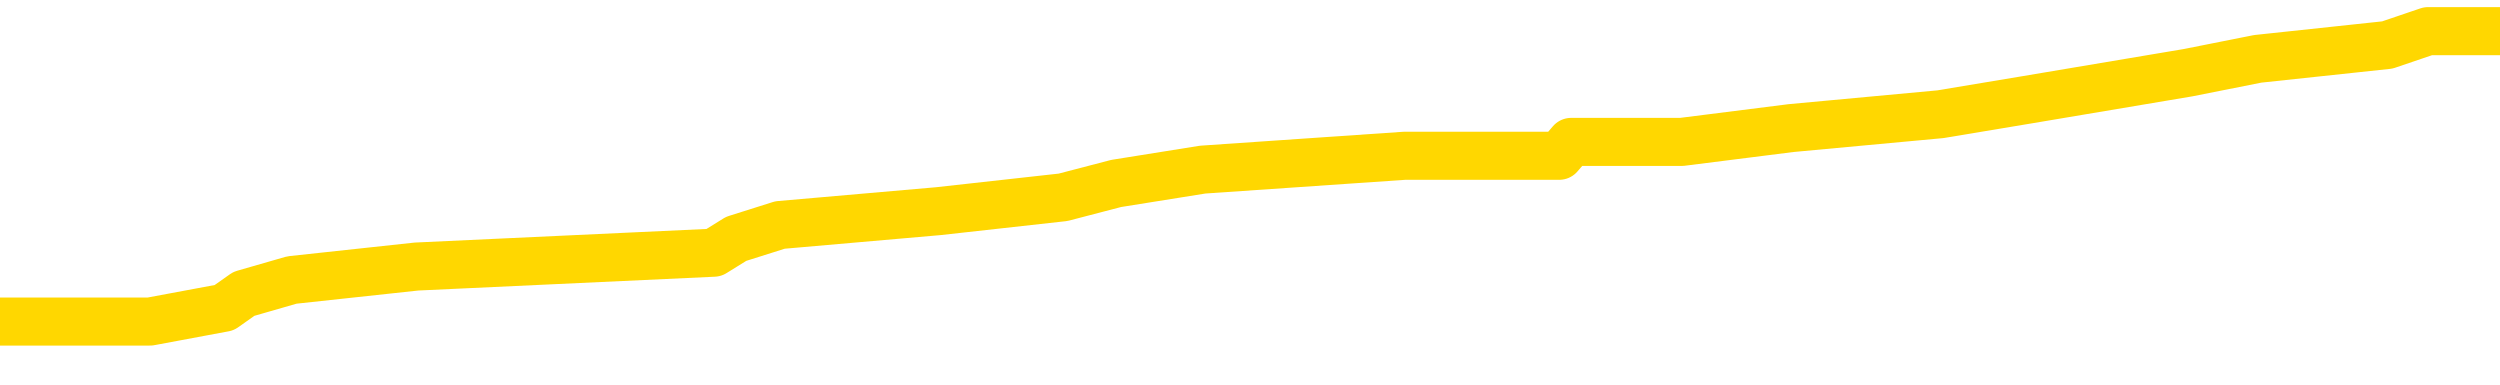 <svg xmlns="http://www.w3.org/2000/svg" version="1.1" viewBox="0 0 6500 1000">
	<path fill="none" stroke="gold" stroke-width="125" stroke-linecap="round" stroke-linejoin="round" d="M0 93935  L-905203 93935 L-905019 93899 L-904528 93827 L-904235 93791 L-903924 93719 L-903689 93683 L-903636 93611 L-903577 93539 L-903423 93503 L-903383 93432 L-903250 93396 L-902958 93360 L-902417 93360 L-901807 93324 L-901759 93324 L-901119 93288 L-901085 93288 L-900560 93288 L-900427 93252 L-900037 93180 L-899709 93108 L-899592 93036 L-899381 92964 L-898664 92964 L-898094 92928 L-897986 92928 L-897812 92892 L-897591 92820 L-897189 92785 L-897163 92713 L-896235 92641 L-896148 92569 L-896066 92497 L-895996 92425 L-895698 92389 L-895546 92317 L-893656 92353 L-893555 92353 L-893293 92353 L-892999 92389 L-892858 92317 L-892609 92317 L-892574 92281 L-892415 92245 L-891952 92173 L-891699 92138 L-891486 92066 L-891235 92030 L-890886 91994 L-889959 91922 L-889865 91850 L-889454 91814 L-888284 91742 L-887094 91706 L-887002 91634 L-886975 91562 L-886709 91491 L-886410 91419 L-886281 91347 L-886244 91275 L-885429 91275 L-885045 91311 L-883984 91347 L-883923 91347 L-883658 92066 L-883187 92749 L-882994 93432 L-882731 94115 L-882394 94079 L-882258 94043 L-881803 94007 L-881060 93971 L-881042 93935 L-880877 93863 L-880809 93863 L-880292 93827 L-879264 93827 L-879068 93791 L-878579 93755 L-878217 93719 L-877808 93719 L-877423 93755 L-875719 93755 L-875621 93755 L-875550 93755 L-875488 93755 L-875304 93719 L-874967 93719 L-874327 93683 L-874250 93647 L-874189 93647 L-874002 93611 L-873922 93611 L-873745 93575 L-873726 93539 L-873496 93539 L-873108 93503 L-872220 93503 L-872180 93468 L-872092 93432 L-872065 93360 L-871057 93324 L-870907 93252 L-870883 93216 L-870750 93180 L-870710 93144 L-869452 93108 L-869394 93108 L-868854 93072 L-868802 93072 L-868755 93072 L-868360 93036 L-868220 93000 L-868020 92964 L-867874 92964 L-867709 92964 L-867432 93000 L-867074 93000 L-866521 92964 L-865876 92928 L-865618 92856 L-865464 92820 L-865063 92785 L-865023 92749 L-864902 92713 L-864840 92749 L-864826 92749 L-864732 92749 L-864439 92713 L-864288 92569 L-863958 92497 L-863880 92425 L-863804 92389 L-863577 92281 L-863511 92209 L-863283 92138 L-863231 92066 L-863066 92030 L-862060 91994 L-861877 91958 L-861326 91922 L-860933 91850 L-860535 91814 L-859685 91742 L-859607 91706 L-859028 91670 L-858587 91670 L-858346 91634 L-858188 91634 L-857788 91562 L-857767 91562 L-857322 91526 L-856917 91491 L-856781 91419 L-856606 91347 L-856469 91275 L-856219 91203 L-855219 91167 L-855137 91131 L-855002 91095 L-854963 91059 L-854073 91023 L-853857 90987 L-853414 90951 L-853297 90915 L-853240 90879 L-852564 90879 L-852463 90843 L-852435 90843 L-851093 90808 L-850687 90772 L-850648 90736 L-849719 90700 L-849621 90664 L-849488 90628 L-849084 90592 L-849058 90556 L-848965 90520 L-848748 90484 L-848337 90412 L-847184 90340 L-846892 90268 L-846863 90196 L-846255 90161 L-846005 90089 L-845985 90053 L-845056 90017 L-845005 89945 L-844882 89909 L-844865 89837 L-844709 89801 L-844534 89729 L-844397 89693 L-844341 89657 L-844233 89621 L-844148 89585 L-843914 89549 L-843839 89514 L-843531 89478 L-843413 89442 L-843243 89406 L-843152 89370 L-843049 89370 L-843026 89334 L-842949 89334 L-842851 89262 L-842484 89226 L-842380 89190 L-841876 89154 L-841424 89118 L-841386 89082 L-841362 89046 L-841321 89010 L-841193 88974 L-841092 88938 L-840650 88902 L-840368 88867 L-839776 88831 L-839645 88795 L-839371 88723 L-839218 88687 L-839065 88651 L-838980 88579 L-838902 88543 L-838716 88507 L-838666 88507 L-838638 88471 L-838558 88435 L-838535 88399 L-838252 88327 L-837648 88255 L-836653 88219 L-836355 88184 L-835621 88148 L-835376 88112 L-835287 88076 L-834709 88040 L-834011 88004 L-833258 87968 L-832940 87932 L-832557 87860 L-832480 87824 L-831846 87788 L-831660 87752 L-831572 87752 L-831443 87752 L-831130 87716 L-831081 87680 L-830939 87644 L-830917 87608 L-829949 87572 L-829404 87537 L-828926 87537 L-828865 87537 L-828541 87537 L-828519 87501 L-828457 87501 L-828247 87465 L-828170 87429 L-828115 87393 L-828093 87357 L-828054 87321 L-828038 87285 L-827281 87249 L-827264 87213 L-826465 87177 L-826312 87141 L-825407 87105 L-824901 87069 L-824672 86997 L-824630 86997 L-824515 86961 L-824339 86925 L-823584 86961 L-823449 86925 L-823285 86890 L-822967 86854 L-822791 86782 L-821769 86710 L-821746 86638 L-821495 86602 L-821282 86530 L-820648 86494 L-820410 86422 L-820377 86350 L-820199 86278 L-820119 86207 L-820029 86171 L-819965 86099 L-819524 86027 L-819501 85991 L-818960 85955 L-818704 85919 L-818209 85883 L-817332 85847 L-817295 85811 L-817243 85775 L-817201 85739 L-817084 85703 L-816808 85667 L-816601 85595 L-816404 85524 L-816380 85452 L-816330 85380 L-816291 85344 L-816213 85308 L-815615 85236 L-815555 85200 L-815452 85164 L-815298 85128 L-814666 85092 L-813985 85056 L-813682 84984 L-813335 84948 L-813138 84913 L-813090 84841 L-812769 84805 L-812142 84769 L-811995 84733 L-811959 84697 L-811901 84661 L-811824 84589 L-811583 84589 L-811495 84553 L-811401 84517 L-811107 84481 L-810972 84445 L-810912 84409 L-810875 84337 L-810603 84337 L-809597 84301 L-809422 84265 L-809371 84265 L-809078 84230 L-808886 84158 L-808553 84122 L-808046 84086 L-807484 84014 L-807469 83942 L-807452 83906 L-807352 83834 L-807237 83762 L-807198 83690 L-807161 83654 L-807095 83654 L-807067 83618 L-806928 83654 L-806635 83654 L-806585 83654 L-806480 83654 L-806215 83618 L-805751 83583 L-805606 83583 L-805551 83511 L-805494 83475 L-805303 83439 L-804938 83403 L-804724 83403 L-804529 83403 L-804471 83403 L-804412 83331 L-804258 83295 L-803989 83259 L-803559 83439 L-803543 83439 L-803466 83403 L-803402 83367 L-803273 83115 L-803249 83079 L-802965 83043 L-802917 83007 L-802863 82971 L-802400 82936 L-802362 82936 L-802321 82900 L-802131 82864 L-801650 82828 L-801163 82792 L-801147 82756 L-801109 82720 L-800852 82684 L-800775 82612 L-800545 82576 L-800529 82504 L-800234 82432 L-799792 82396 L-799345 82360 L-798841 82324 L-798687 82289 L-798400 82253 L-798360 82181 L-798029 82145 L-797807 82109 L-797290 82037 L-797214 82001 L-796967 81929 L-796772 81857 L-796712 81821 L-795936 81785 L-795862 81785 L-795631 81749 L-795615 81749 L-795553 81713 L-795357 81677 L-794893 81677 L-794870 81641 L-794740 81641 L-793439 81641 L-793423 81641 L-793345 81606 L-793252 81606 L-793035 81606 L-792882 81570 L-792704 81606 L-792650 81641 L-792363 81677 L-792323 81677 L-791954 81677 L-791513 81677 L-791330 81677 L-791009 81641 L-790714 81641 L-790268 81570 L-790196 81534 L-789734 81462 L-789296 81426 L-789114 81390 L-787660 81318 L-787528 81282 L-787071 81210 L-786845 81174 L-786459 81102 L-785942 81030 L-784988 80959 L-784194 80887 L-783519 80851 L-783094 80779 L-782783 80743 L-782553 80635 L-781869 80527 L-781856 80419 L-781646 80276 L-781624 80240 L-781450 80168 L-780500 80132 L-780232 80060 L-779417 80024 L-779106 79952 L-779069 79916 L-779011 79844 L-778394 79808 L-777757 79736 L-776131 79700 L-775457 79664 L-774815 79664 L-774737 79664 L-774681 79664 L-774645 79664 L-774617 79629 L-774505 79557 L-774487 79521 L-774464 79485 L-774311 79449 L-774257 79377 L-774179 79341 L-774060 79305 L-773962 79269 L-773845 79233 L-773575 79161 L-773306 79125 L-773288 79053 L-773088 79017 L-772941 78946 L-772715 78910 L-772581 78874 L-772272 78838 L-772212 78802 L-771859 78730 L-771510 78694 L-771409 78658 L-771345 78586 L-771285 78550 L-770901 78478 L-770520 78442 L-770415 78406 L-770155 78370 L-769884 78299 L-769725 78263 L-769692 78227 L-769631 78191 L-769489 78155 L-769305 78119 L-769261 78083 L-768973 78083 L-768957 78047 L-768723 78047 L-768662 78011 L-768624 78011 L-768044 77975 L-767911 77939 L-767887 77795 L-767869 77544 L-767851 77256 L-767835 76969 L-767811 76681 L-767795 76465 L-767774 76214 L-767757 75962 L-767734 75818 L-767717 75675 L-767695 75567 L-767679 75495 L-767630 75387 L-767557 75279 L-767523 75099 L-767499 74956 L-767463 74812 L-767422 74668 L-767385 74596 L-767369 74452 L-767345 74345 L-767308 74273 L-767291 74165 L-767268 74093 L-767250 74021 L-767232 73949 L-767216 73877 L-767187 73769 L-767161 73662 L-767115 73626 L-767099 73554 L-767057 73518 L-767009 73446 L-766938 73374 L-766923 73302 L-766907 73230 L-766844 73194 L-766805 73158 L-766766 73122 L-766600 73086 L-766535 73051 L-766519 73015 L-766475 72943 L-766416 72907 L-766204 72871 L-766170 72835 L-766128 72799 L-766050 72763 L-765512 72727 L-765434 72691 L-765330 72619 L-765241 72583 L-765065 72547 L-764715 72511 L-764559 72475 L-764121 72439 L-763964 72404 L-763834 72368 L-763130 72296 L-762929 72260 L-761969 72188 L-761486 72152 L-761387 72152 L-761295 72116 L-761050 72080 L-760977 72044 L-760534 71972 L-760438 71936 L-760423 71900 L-760407 71864 L-760382 71828 L-759916 71792 L-759699 71757 L-759560 71721 L-759266 71685 L-759177 71649 L-759136 71613 L-759106 71577 L-758933 71541 L-758875 71505 L-758798 71469 L-758718 71433 L-758648 71433 L-758339 71397 L-758254 71361 L-758040 71325 L-758005 71289 L-757321 71253 L-757222 71217 L-757017 71181 L-756971 71145 L-756692 71109 L-756630 71074 L-756613 71002 L-756535 70966 L-756227 70894 L-756203 70858 L-756149 70786 L-756126 70750 L-756004 70714 L-755868 70642 L-755624 70606 L-755498 70606 L-754851 70570 L-754835 70570 L-754811 70570 L-754630 70498 L-754554 70462 L-754462 70427 L-754035 70391 L-753619 70355 L-753226 70283 L-753147 70247 L-753128 70211 L-752765 70175 L-752528 70139 L-752300 70103 L-751987 70067 L-751909 70031 L-751828 69959 L-751650 69887 L-751635 69851 L-751369 69780 L-751289 69744 L-751059 69708 L-750833 69672 L-750517 69672 L-750342 69636 L-749981 69636 L-749589 69600 L-749520 69528 L-749456 69492 L-749316 69420 L-749264 69384 L-749162 69312 L-748661 69276 L-748463 69240 L-748217 69204 L-748031 69168 L-747731 69132 L-747655 69097 L-747489 69025 L-746605 68989 L-746576 68917 L-746453 68845 L-745875 68809 L-745797 68773 L-745083 68773 L-744771 68773 L-744558 68773 L-744541 68773 L-744155 68773 L-743630 68701 L-743184 68665 L-742854 68629 L-742701 68593 L-742375 68593 L-742197 68557 L-742116 68557 L-741909 68485 L-741734 68450 L-740805 68414 L-739916 68378 L-739876 68342 L-739649 68342 L-739269 68306 L-738482 68270 L-738248 68234 L-738172 68198 L-737814 68162 L-737242 68090 L-736975 68054 L-736589 68018 L-736485 68018 L-736315 68018 L-735697 68018 L-735486 68018 L-735178 68018 L-735125 67982 L-734997 67946 L-734944 67910 L-734825 67874 L-734489 67803 L-733529 67767 L-733398 67695 L-733196 67659 L-732565 67623 L-732254 67587 L-731840 67551 L-731812 67515 L-731667 67479 L-731247 67443 L-729914 67443 L-729867 67407 L-729739 67335 L-729722 67299 L-729144 67227 L-728939 67191 L-728909 67156 L-728868 67120 L-728811 67084 L-728773 67048 L-728695 67012 L-728552 66976 L-728098 66940 L-727979 66904 L-727694 66868 L-727321 66832 L-727225 66796 L-726898 66760 L-726544 66724 L-726374 66688 L-726327 66652 L-726217 66616 L-726128 66580 L-726101 66544 L-726024 66473 L-725721 66437 L-725687 66365 L-725615 66329 L-725248 66293 L-724912 66257 L-724831 66257 L-724611 66221 L-724440 66185 L-724412 66149 L-723915 66113 L-723366 66041 L-722485 66005 L-722387 65933 L-722310 65897 L-722036 65861 L-721788 65790 L-721714 65754 L-721653 65682 L-721534 65646 L-721491 65610 L-721381 65574 L-721305 65502 L-720604 65466 L-720358 65430 L-720319 65394 L-720162 65358 L-719563 65358 L-719336 65358 L-719244 65358 L-718769 65358 L-718172 65286 L-717652 65250 L-717631 65214 L-717486 65179 L-717166 65179 L-716624 65179 L-716392 65179 L-716221 65179 L-715735 65143 L-715507 65107 L-715422 65071 L-715076 65035 L-714750 65035 L-714227 64999 L-713900 64963 L-713299 64927 L-713102 64855 L-713050 64819 L-713009 64783 L-712728 64747 L-712043 64675 L-711733 64639 L-711708 64567 L-711517 64531 L-711294 64496 L-711208 64460 L-710545 64388 L-710520 64352 L-710299 64280 L-709969 64244 L-709617 64172 L-709412 64136 L-709179 64064 L-708921 64028 L-708732 63956 L-708685 63920 L-708457 63884 L-708423 63849 L-708266 63813 L-708052 63777 L-707879 63741 L-707788 63705 L-707510 63669 L-707267 63633 L-706951 63597 L-706525 63597 L-706488 63597 L-706004 63597 L-705771 63597 L-705559 63561 L-705333 63525 L-704783 63525 L-704536 63489 L-703702 63489 L-703646 63453 L-703624 63417 L-703466 63381 L-703005 63345 L-702964 63309 L-702624 63237 L-702491 63202 L-702268 63166 L-701696 63130 L-701224 63094 L-701030 63058 L-700837 63022 L-700647 62986 L-700546 62950 L-700177 62914 L-700131 62878 L-700050 62842 L-698756 62806 L-698708 62770 L-698439 62770 L-698294 62770 L-697743 62770 L-697627 62734 L-697545 62698 L-697186 62662 L-696962 62626 L-696681 62590 L-696352 62519 L-695844 62483 L-695731 62447 L-695652 62411 L-695488 62375 L-695194 62375 L-694725 62375 L-694528 62411 L-694478 62411 L-693828 62375 L-693706 62339 L-693252 62339 L-693216 62303 L-692748 62267 L-692637 62231 L-692621 62195 L-692405 62195 L-692224 62159 L-691692 62159 L-690663 62159 L-690463 62123 L-690005 62087 L-689057 62015 L-688958 61979 L-688604 61907 L-688544 61872 L-688529 61836 L-688494 61800 L-688124 61764 L-688004 61728 L-687762 61692 L-687599 61656 L-687411 61620 L-687290 61584 L-686220 61512 L-685362 61476 L-685149 61404 L-685052 61368 L-684878 61296 L-684545 61260 L-684473 61225 L-684415 61189 L-684240 61189 L-683851 61153 L-683616 61117 L-683504 61081 L-683387 61045 L-682407 61009 L-682381 60973 L-681787 60901 L-681754 60901 L-681606 60865 L-681321 60829 L-680409 60829 L-679463 60829 L-679310 60793 L-679208 60793 L-679076 60757 L-678933 60721 L-678907 60685 L-678792 60649 L-678574 60613 L-677893 60578 L-677763 60542 L-677460 60506 L-677220 60434 L-676888 60398 L-676249 60362 L-675906 60290 L-675845 60254 L-675689 60254 L-674767 60254 L-674297 60254 L-674253 60254 L-674241 60218 L-674199 60182 L-674177 60146 L-674150 60110 L-674006 60074 L-673584 60038 L-673249 60038 L-673057 60002 L-672629 60002 L-672441 59966 L-672052 59895 L-671518 59859 L-671145 59823 L-671124 59823 L-670874 59787 L-670756 59751 L-670680 59715 L-670544 59679 L-670504 59643 L-670425 59607 L-670030 59571 L-669534 59535 L-669422 59463 L-669249 59427 L-668941 59391 L-668494 59355 L-668171 59319 L-668028 59248 L-667601 59176 L-667448 59104 L-667393 59032 L-666579 58996 L-666559 58960 L-666187 58924 L-666130 58924 L-665001 58888 L-664933 58888 L-664375 58852 L-664180 58816 L-664044 58780 L-663811 58744 L-663464 58708 L-663429 58636 L-663394 58601 L-663326 58529 L-662977 58493 L-662804 58457 L-662320 58421 L-662303 58385 L-661978 58349 L-661821 58313 L-660680 58241 L-660655 58205 L-660463 58133 L-660270 58097 L-660020 58061 L-660002 58025 L-658982 57989 L-658684 57953 L-658609 57918 L-658473 57846 L-658297 57810 L-657720 57738 L-657505 57702 L-657441 57666 L-657310 57630 L-657273 57558 L-656750 57522 L-656612 71685 L-656598 71685 L-656575 71685 L-656555 71685 L-656328 57486 L-655552 57486 L-655510 57486 L-655142 57486 L-655064 57450 L-655012 57414 L-654339 57378 L-653596 57342 L-653172 57342 L-652724 57306 L-651662 57271 L-651351 57199 L-650941 57199 L-650869 57163 L-650344 57163 L-650250 57163 L-650232 57163 L-649787 57127 L-649602 57055 L-648822 56983 L-648149 56947 L-647737 56839 L-647505 56767 L-647364 56731 L-647283 56659 L-647263 56624 L-647187 56624 L-647058 56588 L-646742 56624 L-646517 56624 L-646192 56588 L-646130 56588 L-645760 56588 L-645727 56588 L-645518 56588 L-644851 56588 L-644773 56588 L-644615 56516 L-644505 56516 L-644178 56480 L-644023 56444 L-643683 56444 L-643626 56372 L-643287 56300 L-643084 56264 L-643031 56192 L-641654 56156 L-641525 56120 L-641091 56084 L-640771 56048 L-639943 55976 L-639820 55941 L-639089 55869 L-638933 55797 L-638892 55761 L-638838 55725 L-638815 55689 L-638701 55653 L-638405 55617 L-638115 55581 L-638061 55545 L-637940 55509 L-637910 55473 L-637810 55437 L-637366 55437 L-637215 55401 L-636379 55401 L-635837 55365 L-635502 55365 L-635487 55329 L-635411 55294 L-635295 55258 L-635100 55222 L-634836 55186 L-634002 55150 L-633905 55114 L-633384 55078 L-633342 55042 L-633243 55006 L-632415 55006 L-632279 54970 L-631941 54970 L-631387 54934 L-631007 54898 L-630844 54862 L-630534 54826 L-629721 54790 L-629415 54754 L-629147 54754 L-628825 54754 L-628504 54790 L-628229 54790 L-627400 54718 L-627305 54682 L-627213 54575 L-627108 54467 L-626722 54359 L-626241 54287 L-626225 54251 L-626106 54215 L-625739 54143 L-625644 54107 L-624810 54035 L-624733 54000 L-624433 53964 L-624343 53928 L-623935 53856 L-623825 53784 L-623126 53748 L-622653 53712 L-622593 53676 L-622374 53604 L-622100 53568 L-621987 53532 L-620960 53496 L-620573 53460 L-620553 53424 L-620220 53388 L-619976 53352 L-619542 53317 L-619432 53281 L-619315 53245 L-618863 53173 L-618272 53137 L-617936 53101 L-616043 53065 L-615929 52993 L-615718 52957 L-614399 52921 L-614293 44833 L-614227 36854 L-614191 29485 L-614129 29485 L-613629 37501 L-612954 45409 L-612932 52705 L-612662 52634 L-611694 52634 L-611004 52598 L-610842 52562 L-610302 52526 L-610212 52490 L-609193 52454 L-608245 52382 L-607879 52418 L-607777 52454 L-607188 52454 L-607129 52454 L-607028 52418 L-606588 52346 L-606481 52310 L-606039 52274 L-605039 52166 L-604783 52058 L-604680 51951 L-604550 51879 L-604183 51807 L-603602 51735 L-603571 51699 L-603256 51663 L-601273 51627 L-601157 51591 L-601089 51591 L-600731 51555 L-599112 51519 L-598934 51519 L-598790 51519 L-597968 51555 L-597915 51591 L-597860 51591 L-597426 51591 L-596446 51627 L-596372 51627 L-595287 51591 L-595074 51591 L-594358 51519 L-593970 51483 L-593751 51411 L-593431 51340 L-592938 51268 L-592810 51232 L-592581 51160 L-592349 51088 L-592290 51052 L-592000 51016 L-591728 50944 L-590698 50908 L-589033 50872 L-588614 50836 L-588477 50800 L-588320 50800 L-588015 50764 L-587787 50693 L-587629 50657 L-587469 50585 L-587300 50513 L-587253 50477 L-587199 50441 L-587178 50441 L-586792 50405 L-586542 50405 L-586271 50405 L-586111 50405 L-586021 50405 L-584362 50405 L-584197 50441 L-583817 50405 L-583357 50405 L-582748 50333 L-581654 50297 L-581223 50261 L-581192 50225 L-581130 50189 L-581112 50153 L-579408 50117 L-579366 50081 L-578900 50046 L-578713 50010 L-578681 49938 L-578086 49902 L-578036 49866 L-577713 49830 L-577662 49794 L-577452 49758 L-577434 49722 L-577168 49650 L-577115 49614 L-576646 49578 L-576136 49506 L-576057 49506 L-575763 49470 L-575746 49434 L-575708 49398 L-575637 49363 L-575479 49327 L-574533 49327 L-574477 49327 L-573956 49327 L-573764 49291 L-573663 49291 L-573437 49255 L-572927 49255 L-572539 50225 L-572469 50225 L-572121 50189 L-571764 50153 L-570635 49111 L-570584 49039 L-570358 49003 L-570324 48967 L-570199 48895 L-570100 48895 L-569835 48895 L-569095 48931 L-568517 48931 L-568223 48931 L-567517 48931 L-567339 48895 L-567315 48895 L-566679 48859 L-566368 48823 L-565972 48823 L-565942 48787 L-565921 48751 L-565767 48716 L-565082 48716 L-565066 48716 L-564726 48716 L-564453 48680 L-564416 48644 L-564360 48572 L-564338 48536 L-564266 48500 L-563934 48464 L-563828 48428 L-563799 48356 L-563601 48320 L-563448 48284 L-562580 48248 L-562018 48176 L-562002 48176 L-561900 48140 L-561798 48176 L-561652 48176 L-561573 48176 L-561536 48140 L-561480 48104 L-561407 48069 L-561262 48033 L-560780 48033 L-560376 47997 L-559509 48033 L-559489 48033 L-559232 48033 L-559155 48033 L-559126 47997 L-559115 47925 L-559098 47889 L-558805 47853 L-558766 47817 L-558694 47781 L-558620 47745 L-558415 47709 L-558255 47601 L-557954 47493 L-557877 47350 L-557860 47242 L-557643 47170 L-557412 47170 L-557302 47206 L-556932 47242 L-556774 47242 L-556543 47242 L-556374 47242 L-556229 47206 L-556097 47170 L-554821 47098 L-554418 47026 L-554357 46990 L-554240 46918 L-553815 46882 L-553800 46810 L-553738 46774 L-553464 46703 L-553352 46667 L-553070 46595 L-552792 46559 L-552367 46487 L-552345 46451 L-552267 46415 L-552141 46379 L-551555 46343 L-551163 46307 L-550828 46271 L-550239 46235 L-550136 46235 L-549966 46199 L-549830 46199 L-549002 46163 L-547817 46127 L-547781 46092 L-547725 46092 L-547505 46056 L-547300 46056 L-547145 46056 L-546888 46020 L-546812 45984 L-546269 45948 L-546233 45912 L-545984 45876 L-545596 45840 L-544771 45804 L-544413 45768 L-544102 45768 L-543844 45732 L-543620 45696 L-543214 45660 L-543098 45624 L-542914 45588 L-542861 45588 L-542673 45552 L-542502 45516 L-542473 45480 L-542193 45445 L-541882 45409 L-541744 45373 L-541434 45337 L-541241 45337 L-541225 45301 L-540506 45301 L-540372 45229 L-540075 45193 L-539984 45157 L-539384 45157 L-539345 45121 L-539267 45085 L-538646 45049 L-538495 44977 L-538454 44941 L-538144 44905 L-537952 44869 L-537759 44797 L-537703 44726 L-537395 44690 L-537342 44654 L-537288 44690 L-537262 44690 L-537137 44690 L-536326 44654 L-536250 44618 L-535709 44582 L-535441 44546 L-534781 44510 L-533874 44474 L-533632 44438 L-533100 44402 L-532883 44366 L-531775 44402 L-531725 44402 L-530950 44402 L-530402 44366 L-530291 44330 L-530138 44258 L-530083 44222 L-529917 44186 L-529540 44150 L-529092 44115 L-529038 44079 L-528883 44043 L-528203 44007 L-527983 43971 L-527465 43935 L-526616 43863 L-526600 43827 L-524809 43791 L-524255 43755 L-524138 43719 L-523132 43683 L-523095 43647 L-522863 43647 L-522770 43647 L-522730 43647 L-522398 43611 L-522046 43575 L-521781 43503 L-521494 43468 L-521184 43396 L-520929 43324 L-520836 43288 L-520346 43252 L-520138 43216 L-519573 43180 L-519459 43216 L-519107 43180 L-519056 43180 L-519016 43180 L-518412 43108 L-517678 43036 L-517097 42964 L-516862 42892 L-516321 42785 L-516169 42713 L-515667 42677 L-515458 42605 L-515435 42605 L-515376 42569 L-514413 42569 L-514236 42533 L-513794 42497 L-513769 42425 L-513614 42389 L-513533 42389 L-513382 42425 L-512735 42425 L-512686 42389 L-511566 42353 L-510582 42317 L-510520 42281 L-509800 42245 L-508935 42209 L-508556 42173 L-508337 42173 L-507577 42138 L-507526 42102 L-507216 42030 L-506365 42030 L-506172 41994 L-505995 41958 L-505771 41958 L-505644 41922 L-505452 41922 L-505219 41886 L-505050 41922 L-504763 41886 L-504484 41886 L-504401 41850 L-504230 41814 L-504214 41742 L-504060 41706 L-504021 41670 L-503245 41634 L-503169 41634 L-502937 41562 L-502510 41526 L-502164 41491 L-501581 41455 L-501312 41455 L-501053 41455 L-500924 41383 L-500908 41347 L-500794 41311 L-500770 41275 L-500536 41239 L-500500 41203 L-499184 41203 L-499128 41167 L-498449 41095 L-497877 41095 L-497751 41095 L-497598 41095 L-497521 41095 L-497209 41023 L-496936 40987 L-496847 40915 L-496745 40915 L-495817 40879 L-495741 40879 L-495377 40879 L-495353 40843 L-495316 40808 L-494541 40736 L-494449 40700 L-494309 40664 L-493907 40628 L-493645 40628 L-493402 40664 L-493188 40628 L-493107 40628 L-493031 40628 L-492954 40628 L-492768 40664 L-492701 40664 L-492452 40664 L-492397 40628 L-492259 40592 L-492179 40520 L-492066 40484 L-491843 40448 L-491679 40412 L-491637 40376 L-491468 40340 L-491097 40304 L-491082 40268 L-490966 40232 L-490245 40196 L-490209 40161 L-490076 40161 L-489729 40125 L-489317 40125 L-489281 40125 L-489203 40089 L-489164 40053 L-488800 40017 L-488596 39981 L-488581 39945 L-488235 39909 L-487887 39909 L-487561 39909 L-487459 39873 L-487306 39873 L-487112 39837 L-486880 39837 L-486788 39837 L-486632 39837 L-486555 39837 L-486514 39801 L-486401 39765 L-486378 39729 L-486127 39729 L-485988 39657 L-485410 39549 L-484582 39478 L-484094 39406 L-483973 39370 L-483934 39334 L-483922 39298 L-483770 39226 L-483669 39154 L-483436 39118 L-483045 39046 L-482741 39010 L-482725 38974 L-482555 38938 L-482316 38867 L-481720 38867 L-481116 38831 L-481076 38831 L-481036 38831 L-480883 38795 L-480829 38759 L-480767 38723 L-480699 38687 L-480644 38615 L-480619 38579 L-480572 38543 L-480478 38471 L-480341 38435 L-480187 38399 L-480055 38363 L-480014 38363 L-479978 38327 L-479917 38291 L-479643 38219 L-479329 38184 L-479288 38112 L-479203 38076 L-479025 38040 L-478788 38004 L-478431 37968 L-478401 37932 L-477831 37896 L-477709 37860 L-477473 37824 L-477450 37824 L-477169 37788 L-476883 37788 L-476628 37788 L-476056 37752 L-475759 37716 L-475683 37680 L-474984 37644 L-474906 37608 L-474871 37572 L-474845 37537 L-474793 37465 L-474599 37429 L-474459 37357 L-474423 37321 L-474383 37285 L-473788 37249 L-473555 37213 L-473272 37465 L-473217 37680 L-473143 37932 L-473065 38148 L-472829 38076 L-472585 38040 L-472450 38004 L-472343 37968 L-472264 37932 L-471877 37860 L-471750 37824 L-471597 37788 L-471559 37752 L-471413 37716 L-471192 37680 L-471018 37644 L-470949 37608 L-470127 37537 L-470111 37537 L-469817 37501 L-469029 37465 L-468719 37465 L-468573 37429 L-468345 37393 L-468144 37321 L-467207 37285 L-467170 37249 L-467148 37213 L-467107 37141 L-466838 37105 L-466242 37069 L-466178 37033 L-466143 36997 L-466126 36961 L-465431 36961 L-465229 36961 L-465197 36961 L-464864 36961 L-464756 36925 L-464131 36854 L-463627 36818 L-463590 36746 L-463148 36746 L-463052 36710 L-462893 36710 L-462580 36710 L-462567 36710 L-462127 36746 L-461645 36782 L-461516 36782 L-461196 36782 L-461128 36746 L-460824 36746 L-460648 36710 L-460454 36674 L-460211 36602 L-460014 36530 L-459988 36458 L-459410 36422 L-459340 36386 L-458930 36350 L-458876 36314 L-458830 36278 L-458466 36242 L-458320 36207 L-458114 36171 L-458018 36171 L-457863 36135 L-457801 36099 L-457654 36027 L-457553 35991 L-456996 35991 L-456974 36063 L-456802 36099 L-456260 36135 L-456199 36135 L-456145 36063 L-456117 35991 L-456045 35955 L-456029 35883 L-455966 35847 L-455929 35775 L-455774 35739 L-455449 35703 L-454883 35667 L-454868 35631 L-454806 35560 L-454705 35488 L-454658 35488 L-454416 35452 L-453994 35452 L-453839 35452 L-452097 35380 L-451555 35344 L-450612 35308 L-450203 35272 L-449662 35200 L-449465 35164 L-449297 35128 L-449001 35092 L-448886 35056 L-448871 35056 L-448716 35020 L-448576 34984 L-448500 34913 L-448368 34913 L-448020 34913 L-447649 34948 L-447051 34948 L-446876 34948 L-446719 34913 L-446451 34877 L-446299 34877 L-446008 34984 L-445984 35056 L-445901 35128 L-445674 35200 L-444974 35164 L-444847 35128 L-444416 35092 L-444322 35056 L-443117 35056 L-443068 35020 L-442775 35020 L-442371 34984 L-442095 34913 L-442076 34877 L-441958 34841 L-441882 34805 L-441701 34769 L-441221 34733 L-440769 34661 L-440359 34625 L-440329 34589 L-439910 34553 L-439796 34553 L-439678 34553 L-439663 34553 L-439469 34517 L-439447 34445 L-439215 34409 L-438772 34373 L-438452 34301 L-437987 34301 L-437822 34265 L-437667 34230 L-437511 34230 L-437058 34230 L-436739 34230 L-436684 34265 L-436313 34265 L-436275 34301 L-435949 34301 L-435832 34265 L-435733 34230 L-435407 34158 L-435020 34122 L-434759 34086 L-434401 34014 L-434145 33978 L-431974 33942 L-431925 33906 L-431903 33870 L-431491 33870 L-431429 33870 L-431359 33906 L-431128 33906 L-430818 33870 L-430514 33798 L-430470 33762 L-430162 33726 L-430029 33690 L-429813 33654 L-429100 33618 L-428945 33618 L-428807 33583 L-428658 33583 L-428637 33583 L-428443 33547 L-428418 33511 L-428326 33475 L-428305 33439 L-428288 33403 L-428188 33367 L-427259 33331 L-426801 33331 L-425709 33259 L-425287 33259 L-424883 33223 L-424844 33187 L-424591 33151 L-423816 33079 L-423800 33043 L-423776 33007 L-423583 32971 L-422846 32936 L-422577 32900 L-422537 32864 L-422138 32792 L-422113 32756 L-421323 32720 L-420643 32684 L-419272 32648 L-419002 32612 L-418954 32576 L-418416 32504 L-418383 32468 L-418281 32396 L-417958 32360 L-417878 32324 L-417609 32324 L-416697 32289 L-416558 32289 L-416309 32217 L-415764 32217 L-415342 32181 L-415149 32145 L-415133 32145 L-414995 32073 L-414901 32037 L-414774 32001 L-414514 31965 L-414489 31893 L-414398 31857 L-414088 31821 L-414028 31785 L-413911 31785 L-413561 31785 L-412750 31785 L-412519 31713 L-411690 31713 L-411458 31641 L-411241 31606 L-410723 31606 L-410085 31570 L-409668 31534 L-409346 31498 L-408865 31462 L-408440 31462 L-408379 31426 L-408030 31426 L-407989 31390 L-407976 31354 L-407876 31282 L-407831 31282 L-407345 31246 L-406544 31246 L-406209 31246 L-405128 31210 L-404648 31174 L-404625 31138 L-404485 31102 L-403930 31066 L-403233 31030 L-402924 30994 L-402702 30959 L-402597 30923 L-402495 30851 L-401824 30815 L-401730 30779 L-401708 30779 L-401630 30743 L-401452 30743 L-401280 30743 L-401100 30707 L-401086 30671 L-401010 30635 L-400846 30599 L-400331 30563 L-400315 30527 L-400174 30527 L-399812 30491 L-399788 30491 L-399657 30455 L-399633 30419 L-399270 30383 L-398745 30312 L-398651 30276 L-398435 30204 L-398342 30168 L-398317 30132 L-397853 30096 L-397776 30096 L-397374 30060 L-396924 30060 L-395672 30024 L-395633 29988 L-395202 29952 L-395169 29916 L-394450 29880 L-394273 29844 L-394138 29808 L-393831 29772 L-393776 29736 L-393751 29664 L-393735 29593 L-393560 29557 L-393371 29521 L-392863 29521 L-392490 29233 L-392151 28910 L-392113 28622 L-391394 28370 L-391300 28335 L-391261 28299 L-390720 28299 L-390697 28263 L-390294 28227 L-389868 28191 L-389597 28191 L-389418 28155 L-389172 28083 L-389148 28047 L-389092 27975 L-388475 27939 L-387973 27903 L-387586 27903 L-386967 27939 L-386750 27939 L-386595 27975 L-385303 27903 L-385204 27867 L-384761 27795 L-384430 27759 L-384129 27687 L-383887 27652 L-383152 27580 L-382573 27544 L-381744 27508 L-381643 27472 L-381086 27436 L-380948 27400 L-379306 27364 L-379245 27364 L-379151 27364 L-378184 27364 L-378007 27328 L-377720 27328 L-377502 27328 L-377424 27292 L-377152 27292 L-377037 27256 L-376884 27220 L-376573 27184 L-376495 27148 L-376404 27148 L-376327 27112 L-376211 27112 L-376032 27076 L-375940 27040 L-375901 27005 L-375398 27005 L-375180 26969 L-375050 26969 L-374895 26933 L-374841 26897 L-374716 26897 L-374331 26861 L-373823 26825 L-373750 26789 L-373270 26753 L-373193 26717 L-373093 26717 L-372859 26681 L-372395 26681 L-372165 26681 L-372148 26681 L-371916 26681 L-371761 26681 L-371700 26681 L-371507 26645 L-371236 26573 L-370484 26537 L-369531 26537 L-369495 26501 L-369270 26501 L-368831 26501 L-368550 26429 L-368201 26393 L-367132 26358 L-366204 26358 L-366074 26358 L-366027 26358 L-365958 26322 L-365803 26322 L-365726 26250 L-365552 26178 L-365117 26106 L-364913 26070 L-364853 25998 L-364270 25962 L-364116 25890 L-364001 25854 L-363960 25818 L-363790 25782 L-363654 25746 L-363443 25675 L-363365 25639 L-363342 25603 L-363133 25531 L-362723 25495 L-362699 25459 L-362476 25423 L-362330 25387 L-362296 25351 L-362282 25315 L-362260 25279 L-362026 25243 L-361841 25207 L-361624 25171 L-361598 25135 L-360909 25099 L-360805 25063 L-360770 25028 L-360749 24992 L-360555 24956 L-360502 24920 L-360385 24848 L-360304 24848 L-360193 24812 L-359878 24776 L-359419 24740 L-359164 24704 L-358929 24632 L-358800 24596 L-358447 24560 L-358388 24524 L-358235 24488 L-357663 24416 L-357576 24381 L-357423 24309 L-357127 24237 L-356757 24165 L-356454 24093 L-356378 24057 L-355973 24021 L-355805 24021 L-355661 24021 L-355121 24021 L-355060 24021 L-355044 23949 L-354878 23913 L-354672 23877 L-354597 23877 L-354505 23841 L-354095 23805 L-354079 23769 L-354056 23769 L-353863 23734 L-353786 24057 L-353615 24381 L-353553 24668 L-353538 24992 L-353023 24956 L-352802 24920 L-352183 24848 L-351929 24812 L-351735 24776 L-351696 24740 L-351623 24740 L-351557 24740 L-350907 24740 L-350868 24776 L-350694 24776 L-350628 24776 L-349954 24776 L-349565 24704 L-349303 24668 L-349066 24632 L-348988 24560 L-348972 24488 L-348770 24452 L-348399 24381 L-348174 24345 L-347538 24309 L-347518 24309 L-347131 24273 L-347038 24273 L-346979 24237 L-346703 24201 L-346394 24201 L-346317 24165 L-345465 24201 L-345123 24381 L-344686 24596 L-344252 24776 L-343757 24956 L-343608 24920 L-343339 24956 L-342101 24992 L-342044 25063 L-340281 25099 L-340090 25063 L-339080 25028 L-338929 24992 L-338554 25063 L-338233 25135 L-337627 25207 L-337558 25279 L-337380 25243 L-336552 25207 L-336413 25171 L-336027 25135 L-335842 25099 L-335799 25063 L-335679 25028 L-335469 24992 L-335021 24920 L-334673 24884 L-334541 24848 L-334132 24812 L-333782 24812 L-333497 24776 L-333303 24740 L-333148 24740 L-332984 24704 L-332916 24668 L-332816 24668 L-332583 24632 L-332466 24632 L-332413 24596 L-331871 24596 L-331407 24560 L-330225 24560 L-330092 24560 L-330067 24560 L-330014 24560 L-329347 24560 L-328312 24488 L-328118 24452 L-327939 24416 L-327787 24416 L-327746 24381 L-327731 24381 L-327670 24345 L-327345 24309 L-326184 24273 L-325991 24237 L-325813 24201 L-324699 24165 L-323840 24129 L-323733 24129 L-323260 24093 L-323067 24093 L-320745 24057 L-320668 24021 L-320546 23949 L-320512 23913 L-320475 23841 L-320380 23734 L-320165 23662 L-319583 23590 L-319197 23554 L-318424 23518 L-318346 23482 L-317649 23482 L-317108 23482 L-317067 23446 L-316936 23446 L-316472 23410 L-316434 23374 L-316299 23338 L-315931 23302 L-315901 23266 L-315751 23266 L-315351 23230 L-313527 23266 L-312720 23230 L-312001 23230 L-311984 23230 L-311671 23158 L-311109 23122 L-310608 23086 L-310089 23051 L-310067 23015 L-308323 22979 L-308154 22943 L-307959 22907 L-307065 22871 L-306546 22799 L-306336 22763 L-306078 22727 L-305368 22691 L-304418 22655 L-303760 22619 L-303721 22547 L-303434 22511 L-303352 22475 L-303256 22475 L-303124 22439 L-303047 22439 L-302312 22439 L-301975 22404 L-301925 22439 L-301670 22439 L-301383 22404 L-300958 22404 L-300377 22368 L-300119 22368 L-299967 22332 L-299720 22332 L-299681 22332 L-298884 22296 L-298846 22260 L-298669 22260 L-298260 22188 L-298032 22188 L-297955 22188 L-297824 22188 L-297708 22152 L-297360 22116 L-297296 22080 L-297144 22044 L-296403 22008 L-296292 21972 L-296121 21936 L-296082 21900 L-295788 21900 L-295386 21900 L-295210 21900 L-295116 21900 L-294806 21864 L-294005 21828 L-293546 21757 L-293026 21721 L-292538 21685 L-291842 21649 L-290796 21613 L-290527 21613 L-290472 21577 L-290312 21577 L-290061 21577 L-289815 21541 L-289736 21505 L-289522 21433 L-289209 21397 L-288746 21325 L-288732 21289 L-288435 21289 L-288422 21253 L-287431 21217 L-286758 21181 L-286424 21109 L-285807 21109 L-285670 21074 L-285031 21038 L-284901 21002 L-283950 20930 L-283851 20858 L-283291 20822 L-282883 20822 L-282454 20822 L-282363 20786 L-281529 20786 L-281165 20786 L-281126 20822 L-280994 20858 L-280817 20858 L-280600 20858 L-280546 20822 L-280389 20750 L-280136 20714 L-279036 20678 L-278959 20642 L-278739 20606 L-278608 20534 L-278572 20498 L-278379 20462 L-278279 20427 L-277795 20391 L-277511 20355 L-277351 20319 L-277256 20247 L-276985 20211 L-276715 20175 L-276699 20031 L-276560 19923 L-276422 19815 L-276095 19672 L-275786 19600 L-275745 19564 L-275670 19492 L-275554 19456 L-274704 19384 L-274377 19348 L-274046 19312 L-273913 19312 L-273697 19312 L-273681 19312 L-273001 19312 L-272907 19240 L-272884 19204 L-272868 19132 L-272830 19097 L-272418 19025 L-272149 18989 L-272108 18953 L-271740 18953 L-271530 18917 L-270447 18917 L-270431 18881 L-270402 18845 L-270382 18845 L-270005 18773 L-269750 18737 L-269502 18665 L-269363 18593 L-269231 18557 L-268899 18521 L-268806 18485 L-268745 18450 L-268187 18414 L-268126 18378 L-267970 18342 L-267776 18306 L-267583 18270 L-267568 18234 L-267529 18198 L-267490 18162 L-267220 18126 L-267096 18090 L-267064 18054 L-266965 18054 L-266809 18054 L-266668 18054 L-266384 18018 L-266058 18018 L-265363 17982 L-265340 17982 L-264830 17982 L-263984 17982 L-263621 17946 L-263467 17910 L-262863 17910 L-262693 17910 L-262632 17910 L-262577 17874 L-261521 17838 L-261503 17838 L-260597 17838 L-260576 17838 L-260409 17803 L-260166 17803 L-260116 17767 L-260062 17695 L-259924 17659 L-259885 17623 L-258956 17587 L-258901 17587 L-258779 17587 L-258707 17587 L-258592 17587 L-258413 17623 L-257431 17587 L-257291 17587 L-257174 17515 L-256879 17443 L-256632 17407 L-256595 17371 L-256540 17407 L-256519 17407 L-256386 17407 L-256307 17407 L-256169 17371 L-255546 17371 L-255380 17335 L-254915 17335 L-254739 17263 L-254723 17227 L-254662 17191 L-254546 17156 L-254063 17120 L-253368 17084 L-252995 17048 L-252826 17012 L-251859 16976 L-251704 16940 L-251527 16940 L-251434 16904 L-251179 16904 L-251008 16904 L-250361 16868 L-250350 16868 L-249770 16832 L-249632 16832 L-249577 16760 L-248842 16724 L-248803 16688 L-248725 16688 L-248083 16652 L-247309 16652 L-247216 16616 L-247168 16616 L-247153 16580 L-247116 16580 L-247100 16508 L-247037 16473 L-247021 16437 L-247001 16437 L-246846 16401 L-246807 16365 L-246791 16329 L-246752 16293 L-246613 16257 L-246536 16221 L-246172 16185 L-245824 16149 L-245050 16113 L-244448 16077 L-244252 16041 L-244021 16041 L-243884 16005 L-243246 16005 L-242956 15969 L-242935 15969 L-242475 15933 L-242242 15933 L-242187 15897 L-242148 15861 L-241645 15826 L-241095 15790 L-240307 15754 L-239184 15754 L-238290 15718 L-238202 15718 L-237903 15682 L-237831 15646 L-237715 15610 L-236538 15574 L-236190 15538 L-236168 15502 L-235648 15466 L-235502 15430 L-235393 15394 L-235184 15358 L-235029 15322 L-235007 15286 L-234813 15250 L-234736 15214 L-234592 15179 L-233791 15143 L-233645 15107 L-233365 15071 L-233188 15035 L-232878 14999 L-232067 14963 L-231138 14963 L-229546 14927 L-229303 14891 L-228662 14855 L-228467 14819 L-228389 14783 L-227871 14747 L-227639 14747 L-227616 14711 L-227484 14711 L-227145 14675 L-227134 14639 L-226918 14603 L-226881 14567 L-226339 14531 L-225810 14460 L-225743 14424 L-225450 14388 L-224902 14316 L-224867 14280 L-224814 14244 L-224715 14172 L-224482 14172 L-223902 14172 L-223804 14208 L-223730 14208 L-223398 14172 L-222648 14136 L-222609 14100 L-221929 14100 L-221775 14100 L-221449 14064 L-221233 14028 L-221001 14028 L-220705 13992 L-220459 13956 L-220108 13920 L-220054 13884 L-219295 13849 L-218602 13777 L-218251 13705 L-217787 13669 L-217154 13633 L-216745 13597 L-216667 13633 L-216241 13633 L-215599 13597 L-215429 13597 L-214688 13561 L-214500 13525 L-214205 13489 L-213633 13453 L-213608 13417 L-212588 13417 L-212101 13381 L-212008 13381 L-211947 13345 L-211659 13309 L-211373 13273 L-211312 13237 L-211132 13237 L-210421 13202 L-210245 13166 L-210046 13130 L-209895 13094 L-209803 13058 L-209741 13022 L-209199 13022 L-208889 12986 L-208797 12914 L-208720 12842 L-208152 12806 L-208061 12806 L-207807 12734 L-207480 12662 L-207443 12554 L-207288 12447 L-207056 12411 L-206734 12375 L-205601 12339 L-205402 12303 L-204877 12267 L-204632 12267 L-204386 12231 L-204306 12195 L-204286 12123 L-204209 12087 L-204154 12015 L-204077 11979 L-204038 11943 L-203859 11872 L-203822 11836 L-203590 11800 L-202353 11764 L-202026 11728 L-201986 11656 L-201205 11620 L-201058 11584 L-200066 11548 L-199860 11548 L-199434 11548 L-199306 11548 L-198902 11584 L-198814 11548 L-198157 11512 L-197450 11476 L-196842 11440 L-196648 11404 L-196415 11332 L-195797 11296 L-195501 11225 L-195062 11189 L-194907 11153 L-194752 11117 L-193996 11045 L-193646 11009 L-193243 11009 L-193205 10973 L-192199 10973 L-191879 10973 L-191632 10937 L-190932 10865 L-190859 10829 L-190547 10793 L-189466 10757 L-189275 10721 L-189041 10721 L-188846 10685 L-188346 10649 L-187592 10649 L-187479 10649 L-187278 10649 L-187237 10613 L-187144 10578 L-186831 10542 L-186743 10506 L-186627 10470 L-186309 10470 L-186240 10434 L-186215 10398 L-185853 10362 L-185815 10326 L-185598 10290 L-185095 10326 L-184493 10362 L-184281 10434 L-184128 10470 L-184090 10470 L-184046 10398 L-184012 10362 L-183879 10326 L-183470 10290 L-183099 10254 L-183045 10218 L-183029 10182 L-182950 10146 L-182541 10110 L-182387 10074 L-182371 10002 L-182332 9966 L-182153 9895 L-182077 9859 L-181846 9823 L-181056 9787 L-180979 9787 L-180244 9715 L-180088 9679 L-179848 9607 L-179786 9535 L-179701 9499 L-179678 9427 L-179561 9355 L-179546 9283 L-179485 9212 L-179447 9176 L-179353 9140 L-179331 9140 L-179215 9104 L-178982 9068 L-178812 8996 L-177992 8996 L-177590 8960 L-177435 8960 L-176930 8960 L-176816 8960 L-176220 8960 L-175845 8924 L-175794 8924 L-175600 8888 L-174903 8888 L-174865 8852 L-174720 8852 L-174495 8816 L-174233 8780 L-173859 8744 L-173434 8708 L-173305 8672 L-173284 8601 L-172791 8601 L-172095 8565 L-171863 8601 L-171709 8601 L-170741 8601 L-170516 8636 L-170238 8636 L-170222 8601 L-169697 8565 L-169168 8529 L-169019 8493 L-169000 8457 L-168458 8421 L-168148 8385 L-168031 8313 L-167839 8241 L-167703 8169 L-167376 8133 L-167259 8097 L-166949 8097 L-166523 8061 L-166467 8061 L-166235 8097 L-166138 8097 L-166005 8097 L-165709 8097 L-165595 8061 L-165230 8025 L-164918 8025 L-164435 7989 L-164264 7953 L-164016 7918 L-163800 7882 L-163274 7846 L-163088 7774 L-162732 7738 L-162097 7702 L-161943 7630 L-161202 7594 L-160782 7558 L-160602 7522 L-160526 7522 L-160395 7486 L-160101 7450 L-160060 7414 L-159830 7414 L-159638 7378 L-159383 7378 L-158956 7342 L-158847 7306 L-158229 7306 L-158047 7306 L-156836 7306 L-156189 7342 L-156038 7342 L-156000 7342 L-155868 7342 L-155767 7306 L-155752 7271 L-155670 7235 L-155458 7199 L-155341 7163 L-154979 7127 L-154607 7091 L-153910 7055 L-153508 7019 L-153403 6983 L-153385 6947 L-152440 6911 L-152245 6839 L-152093 6803 L-152038 6731 L-151281 6731 L-151264 6803 L-150775 6839 L-150645 6911 L-150452 6911 L-149562 6875 L-149522 6839 L-149484 6803 L-149407 6767 L-149368 6767 L-149291 6731 L-149208 6695 L-148943 6659 L-148711 6624 L-148649 6588 L-148168 6552 L-147832 6552 L-147721 6516 L-147527 6480 L-147351 6444 L-147291 6444 L-147255 6408 L-146985 6372 L-146287 6300 L-146234 6228 L-145940 6156 L-145538 6084 L-144974 6048 L-144101 6012 L-143796 5976 L-143758 5941 L-143636 5905 L-143037 5869 L-142907 5833 L-142707 5797 L-142670 5761 L-142056 5725 L-141877 5689 L-141862 5617 L-141644 5581 L-141566 5509 L-141259 5509 L-141127 5473 L-140895 5473 L-140561 5473 L-140469 5437 L-140369 5401 L-140331 5365 L-139788 5365 L-139595 5329 L-139054 5294 L-138628 5258 L-138496 5258 L-138435 5258 L-138204 5258 L-138187 5258 L-137699 5294 L-137618 5294 L-137601 5294 L-136208 5329 L-136072 5329 L-135958 5294 L-135324 5258 L-135184 5222 L-135067 5186 L-134913 5114 L-134876 5078 L-134797 5042 L-134743 5078 L-133751 5078 L-133715 5042 L-133582 5042 L-133521 4970 L-133422 4934 L-133132 4898 L-133118 4862 L-132808 4862 L-132709 4898 L-132243 4862 L-132190 8672 L-132047 12447 L-131919 16257 L-131687 20067 L-131118 20031 L-131029 19995 L-131007 19995 L-130720 19959 L-130037 19923 L-129960 19887 L-129924 19851 L-129907 19815 L-129708 19780 L-129287 19708 L-129016 19708 L-128143 19672 L-127851 19672 L-127740 19672 L-127005 19636 L-126878 19600 L-126519 19564 L-126266 19564 L-125395 19528 L-125226 19528 L-125164 19492 L-125109 19456 L-124761 19420 L-124738 19384 L-124529 19348 L-124389 19312 L-124259 19276 L-124136 19240 L-124012 19204 L-123775 19168 L-123485 19132 L-122826 19097 L-122804 19061 L-122649 19025 L-122531 18989 L-121567 18953 L-121511 18917 L-121279 18881 L-121256 18845 L-120930 18809 L-120815 18809 L-120775 18773 L-120273 18773 L-119974 18737 L-119863 18701 L-119320 18665 L-118261 18629 L-117635 18593 L-117464 18557 L-117216 18521 L-116960 18485 L-116829 18450 L-116807 18414 L-116140 18378 L-115244 18342 L-115197 18306 L-115127 18270 L-115011 18270 L-114791 18234 L-114600 18234 L-114561 18198 L-114368 18162 L-113709 18162 L-113092 18126 L-113053 18342 L-112457 18557 L-112395 18737 L-111273 18917 L-111219 18917 L-111098 18881 L-110832 18845 L-110769 18845 L-110500 18845 L-110423 18809 L-110207 18809 L-109725 18773 L-109455 18737 L-109324 18737 L-109092 18665 L-109067 18557 L-109052 18414 L-109029 18234 L-109013 18054 L-108989 17874 L-108975 17659 L-108952 17443 L-108936 17227 L-108913 17048 L-108898 16868 L-108876 16688 L-108860 16580 L-108831 16473 L-108814 16329 L-108796 16257 L-108759 16149 L-108720 16077 L-108704 16005 L-108679 15897 L-108627 15826 L-108603 15754 L-108526 15682 L-108488 15646 L-108473 15574 L-108410 15502 L-108395 15430 L-108349 15322 L-108278 15250 L-108240 15214 L-108216 15143 L-108163 15071 L-108138 15035 L-108123 14999 L-108061 14963 L-108024 14927 L-107947 14891 L-107931 14855 L-107903 14783 L-107830 14747 L-107791 14711 L-107637 14639 L-107521 14603 L-107467 14567 L-107384 14531 L-107351 14496 L-107327 14460 L-107172 14424 L-107157 14388 L-107056 14352 L-106745 14316 L-106709 14280 L-106494 14244 L-106383 14244 L-106358 14244 L-106128 14280 L-105895 14280 L-105520 14244 L-105393 14208 L-105353 14172 L-105300 14136 L-105199 14100 L-105162 14064 L-104952 14064 L-104887 14028 L-104775 14028 L-104563 13992 L-104526 13956 L-104154 13920 L-104101 13884 L-104022 13849 L-104000 13813 L-103907 13777 L-103707 13741 L-103670 13741 L-103648 13741 L-103418 13741 L-103397 13705 L-103188 13705 L-103093 13669 L-103055 13633 L-102719 13597 L-102606 13561 L-102566 13525 L-102553 13525 L-102413 13489 L-102398 13489 L-102144 13489 L-101561 13453 L-101485 13417 L-101447 13381 L-101402 13345 L-101354 13309 L-101174 13273 L-101159 13237 L-101060 13202 L-100982 13166 L-100921 13130 L-100556 13058 L-100474 13022 L-100456 12986 L-100402 12950 L-99434 12914 L-99302 12878 L-99281 12842 L-99060 12806 L-98992 12770 L-98969 12734 L-98723 12698 L-98467 12662 L-98336 12626 L-98296 12590 L-98275 12519 L-98219 12447 L-98132 12411 L-98070 12339 L-97845 12303 L-97716 12267 L-97616 12231 L-97562 12195 L-97368 12159 L-97291 12123 L-96957 12087 L-96826 12051 L-96649 12015 L-96633 11979 L-96608 11943 L-96339 11943 L-95138 11907 L-95101 11907 L-94985 11872 L-94751 11836 L-94560 11800 L-94521 11800 L-94466 11764 L-94361 11764 L-93847 11728 L-93553 11692 L-93321 11656 L-93046 11620 L-93029 11584 L-92997 11548 L-92956 11512 L-92919 11476 L-92817 11440 L-92740 11404 L-92647 11368 L-92521 11332 L-92416 11296 L-92238 11296 L-92045 11260 L-91216 11260 L-91100 11225 L-90846 11189 L-90806 11153 L-90707 11117 L-90646 11117 L-90404 11081 L-90380 11081 L-90259 11045 L-90188 11009 L-90148 10973 L-89917 10937 L-89740 10901 L-89220 10865 L-89144 10829 L-89127 10793 L-88716 10793 L-88353 10793 L-88237 10757 L-88215 10757 L-88174 10721 L-88098 10685 L-88044 10649 L-87695 10613 L-87579 10578 L-87402 10578 L-87347 10542 L-87323 10542 L-87209 10506 L-86922 10470 L-86689 10434 L-86474 10398 L-86264 10362 L-86054 10290 L-85228 10254 L-84888 10218 L-83880 10182 L-83517 10146 L-82472 10110 L-82394 10074 L-81947 10038 L-81736 10002 L-81544 9966 L-81250 9930 L-81209 9895 L-81055 9859 L-81002 9787 L-80770 9751 L-80190 9715 L-79996 9679 L-79377 9679 L-78888 9643 L-78836 9607 L-78187 9571 L-78037 9535 L-77868 9499 L-77495 9463 L-77479 9463 L-77380 9427 L-77342 9427 L-77211 9391 L-76778 9391 L-76475 9391 L-76089 9391 L-75949 9355 L-75787 9355 L-75354 9355 L-75315 9319 L-75213 9319 L-75098 9283 L-74920 9283 L-74750 9248 L-74632 9212 L-74270 9140 L-74053 9104 L-73920 9068 L-73780 9068 L-73281 9068 L-73203 9068 L-72969 9032 L-72645 9032 L-72258 8996 L-72236 8960 L-71615 8960 L-71345 8924 L-71112 8924 L-70688 8888 L-70416 8852 L-70274 8816 L-70065 8780 L-69860 8744 L-69308 8708 L-69177 8708 L-68791 8672 L-68521 8672 L-68418 8636 L-68157 8601 L-67956 8565 L-67886 8529 L-67848 8493 L-67280 8457 L-67073 8421 L-67046 8385 L-66817 8349 L-66740 8313 L-66223 8277 L-66184 8241 L-66029 8205 L-65735 8169 L-65464 8133 L-65100 8097 L-64752 8097 L-64380 8061 L-64259 8061 L-64188 8025 L-63708 7989 L-63645 7953 L-63310 7918 L-63179 7882 L-63102 7846 L-62972 7810 L-62508 7810 L-62214 7774 L-62138 7774 L-61826 7738 L-61518 7702 L-61455 7666 L-61425 7630 L-60650 7594 L-60546 7522 L-60458 7486 L-60435 7450 L-60281 7414 L-60059 7378 L-59892 7342 L-59505 7306 L-59451 7271 L-59387 7271 L-58770 7235 L-58653 7199 L-58330 7163 L-57804 7127 L-57454 7091 L-57378 7055 L-56758 7019 L-56347 6983 L-56046 6947 L-55736 6911 L-55598 6875 L-54973 6875 L-54592 6839 L-53468 6839 L-52408 6803 L-52345 6767 L-51985 6731 L-51883 6731 L-51867 6695 L-51494 6695 L-50488 6624 L-50101 6588 L-49894 6516 L-49806 6480 L-49430 6444 L-49137 6408 L-48826 6372 L-48037 6336 L-47949 6300 L-47897 6264 L-47858 6228 L-47341 6192 L-47225 6156 L-47016 6120 L-46877 6084 L-46274 6048 L-45444 6012 L-45161 5976 L-44979 5976 L-44478 5941 L-44273 5941 L-43719 5941 L-43213 5905 L-43022 5869 L-42984 5833 L-42355 5797 L-41902 5761 L-41487 5725 L-40879 5689 L-39758 5689 L-39345 5653 L-39021 5653 L-38806 5617 L-38379 5581 L-38239 5545 L-38148 5509 L-37916 5473 L-37330 5473 L-36522 5437 L-35322 5437 L-35209 5437 L-35076 5401 L-34989 5365 L-34947 5401 L-34926 5437 L-34916 5509 L-34821 5581 L-34057 5581 L-33351 5581 L-33311 5545 L-33025 5509 L-32485 5473 L-32423 5437 L-32383 5401 L-32368 5365 L-32111 5329 L-31788 5294 L-31648 5258 L-31378 5222 L-31339 5186 L-31231 5150 L-30830 5114 L-30720 5078 L-30643 5042 L-30346 5006 L-30303 4970 L-30085 4970 L-29901 4970 L-29790 4970 L-29776 4934 L-29750 4934 L-29326 4898 L-29079 4862 L-28744 4826 L-28709 4790 L-28574 4754 L-28321 4754 L-28166 4718 L-27260 4718 L-27161 4682 L-26966 4611 L-25958 4575 L-25458 4539 L-25379 4503 L-25341 4467 L-25133 4431 L-25015 4395 L-24916 4359 L-24731 4323 L-24565 4287 L-24329 4251 L-23910 4215 L-23894 4179 L-23585 4143 L-22539 4107 L-22322 4071 L-22307 4035 L-22284 4000 L-22076 3964 L-21917 3928 L-21858 3892 L-20413 3856 L-20087 3856 L-19885 3856 L-19686 3856 L-19536 3856 L-19266 3820 L-18825 3784 L-18607 3784 L-17913 3748 L-17410 3712 L-17085 3676 L-16814 3676 L-16094 3640 L-15939 3640 L-14740 3568 L-14351 3532 L-14236 3460 L-14082 3424 L-13929 3388 L-12958 3352 L-12906 3317 L-12659 3281 L-12637 3245 L-12417 3209 L-11978 3137 L-11839 3065 L-11731 2993 L-11529 2957 L-11412 2921 L-11310 2885 L-11295 2885 L-11163 2849 L-10909 2813 L-10291 2777 L-9631 2741 L-9386 2741 L-9193 2705 L-8434 2705 L-8394 2705 L-8316 2670 L-8264 2598 L-8225 2562 L-8187 2526 L-8148 2490 L-8056 2454 L-8012 2418 L-7954 2346 L-7930 2310 L-7815 2274 L-7505 2202 L-7450 2166 L-7428 2130 L-7086 2094 L-6921 2058 L-6886 1987 L-6845 1951 L-6830 1915 L-6599 1879 L-6458 1843 L-6290 1807 L-5841 1807 L-5607 1807 L-5515 1807 L-5495 1843 L-5014 1807 L-4936 1807 L-4809 1771 L-4679 1699 L-4301 1663 L-4060 1591 L-4022 1555 L-3968 1519 L-3830 1447 L-3791 1411 L-3751 1375 L-3520 1340 L-3480 1304 L-3350 1268 L-3171 1232 L-3130 1196 L-3116 1160 L-2952 1124 L-2938 1088 L-2785 1052 L-2770 1016 L-2744 980 L-2709 944 L-2487 872 L-2265 872 L-2010 836 L-1879 872 L-1236 872 L-629 836 L390 836 L583 800 L634 764 L759 728 L1083 693 L1856 657 L1914 621 L2028 585 L2440 549 L2764 513 L2902 477 L3127 441 L3652 405 L4054 405 L4085 369 L4372 369 L4657 333 L5045 297 L5261 261 L5689 189 L5870 153 L6207 117 L6313 81 L6500 81" />
</svg>
